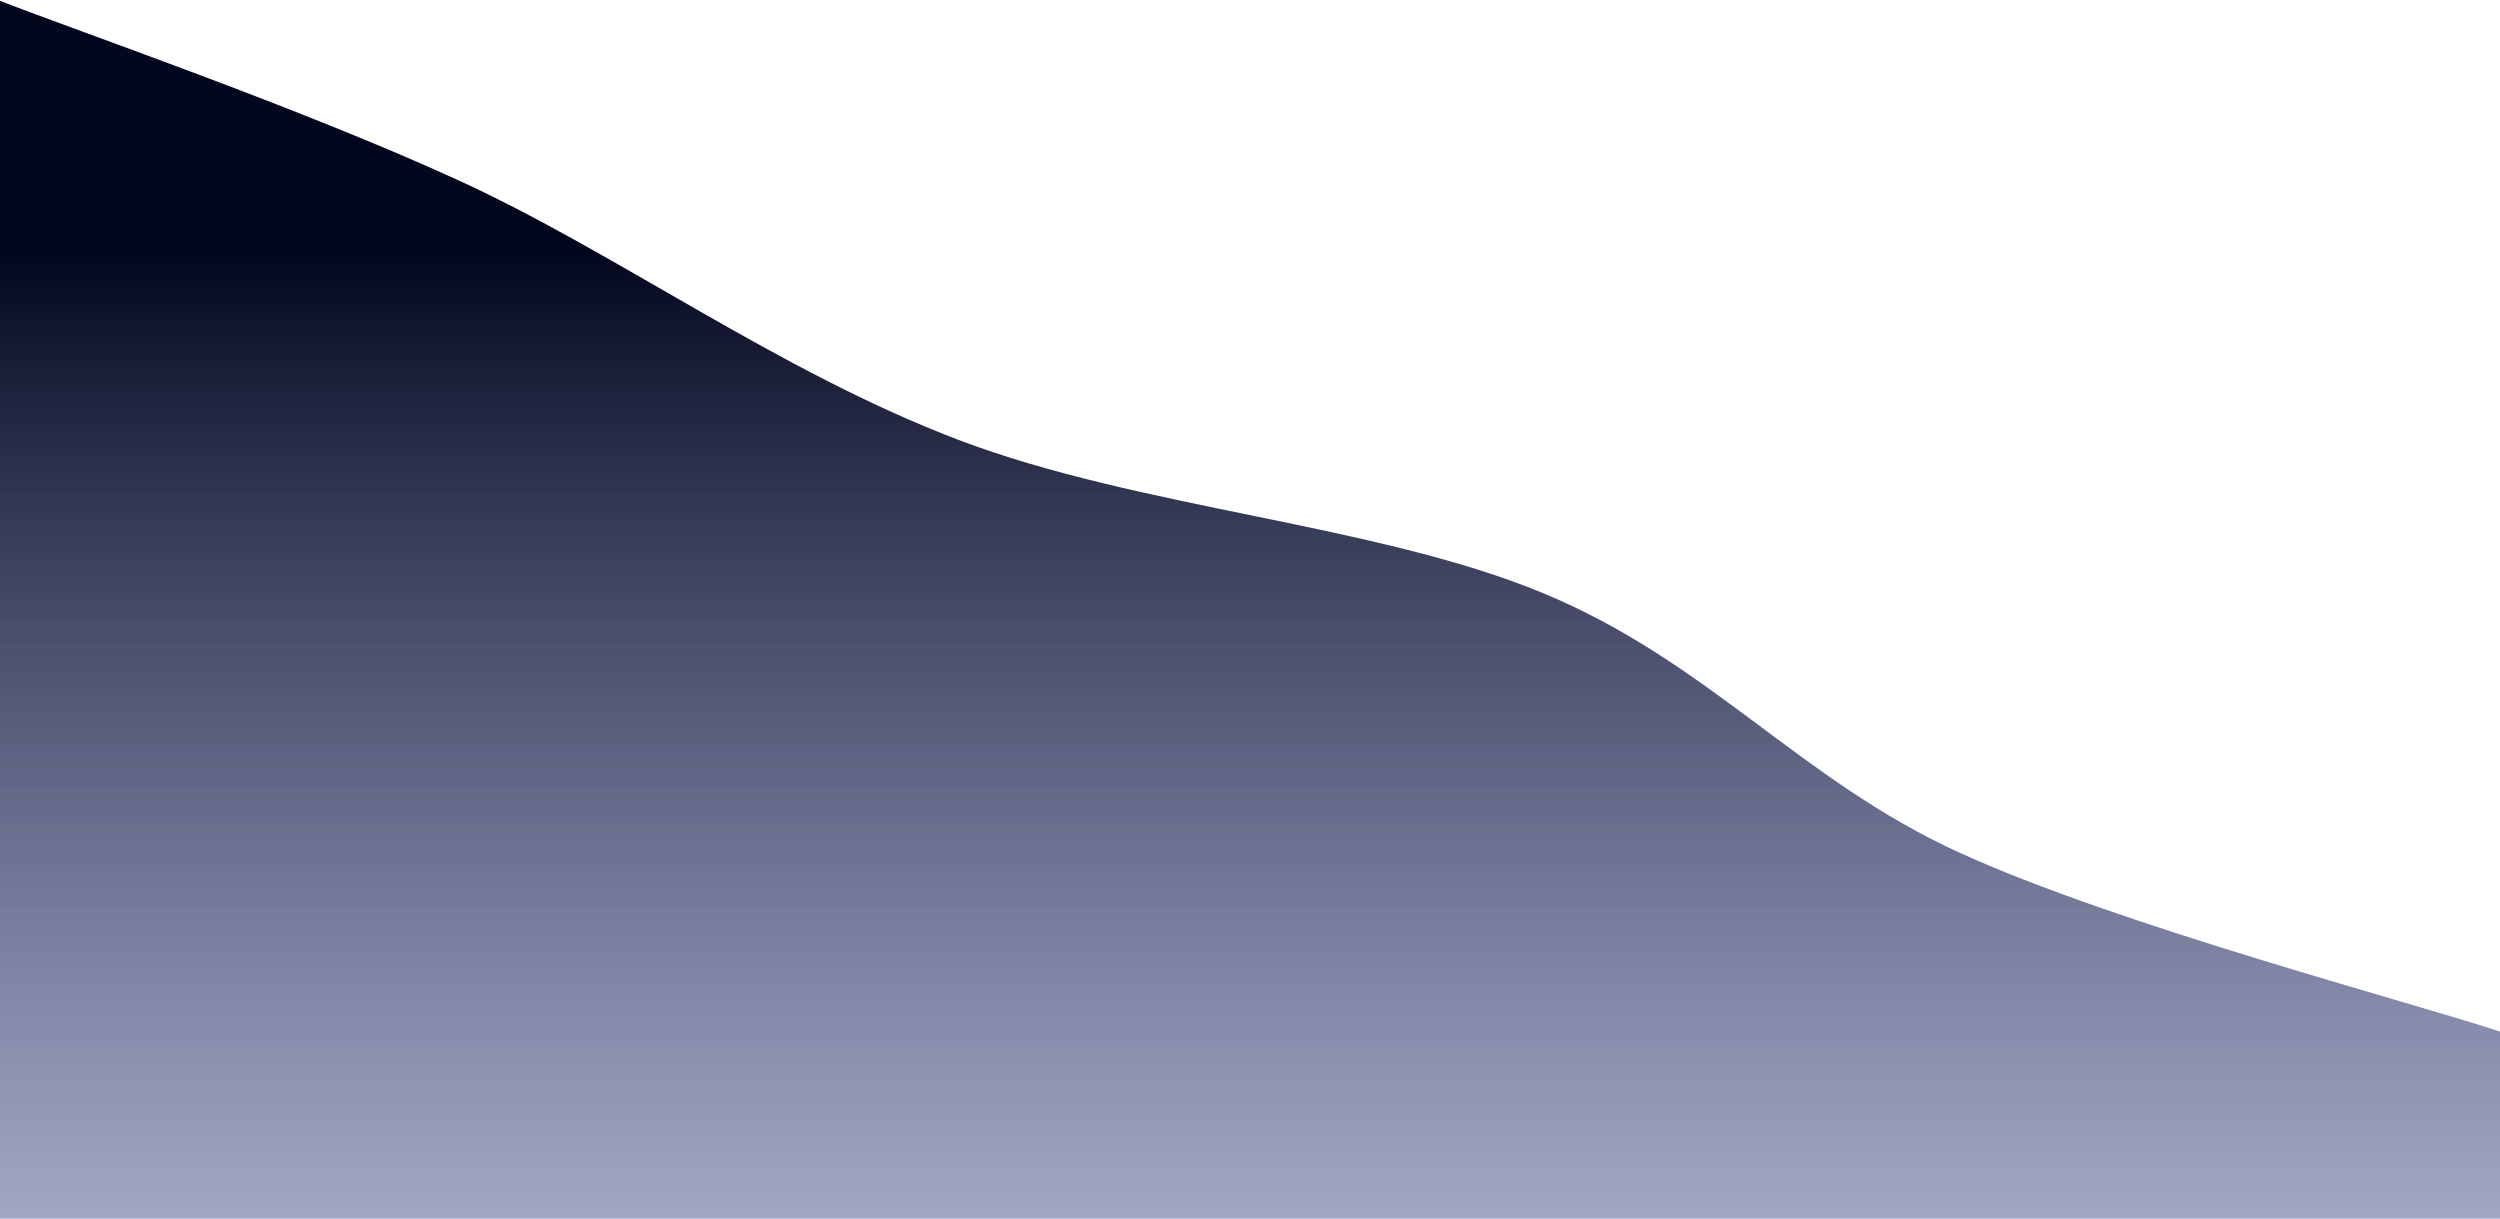 <svg width="1602" height="781" viewBox="0 0 1602 781" fill="none" xmlns="http://www.w3.org/2000/svg">
<g filter="url(#filter0_n_151_1186)">
<path d="M0 0.523C48.95 19.687 191.35 68.621 293.7 115.508C396.05 162.394 498.4 237.809 614.1 281.843C729.8 325.876 881.1 335.677 987.9 379.711C1094.7 423.745 1152.55 499.159 1254.9 546.046C1357.25 592.932 1544.15 641.866 1602 661.031V781H0V0.523Z" fill="url(#paint0_linear_151_1186)"/>
</g>
<defs>
<filter id="filter0_n_151_1186" x="0" y="0.523" width="1602" height="780.477" filterUnits="userSpaceOnUse" color-interpolation-filters="sRGB">
<feFlood flood-opacity="0" result="BackgroundImageFix"/>
<feBlend mode="normal" in="SourceGraphic" in2="BackgroundImageFix" result="shape"/>
<feTurbulence type="fractalNoise" baseFrequency="2 2" stitchTiles="stitch" numOctaves="3" result="noise" seed="3851" />
<feColorMatrix in="noise" type="luminanceToAlpha" result="alphaNoise" />
<feComponentTransfer in="alphaNoise" result="coloredNoise1">
<feFuncA type="discrete" tableValues="1 1 1 1 1 1 1 1 1 1 1 1 1 1 1 1 1 1 1 1 1 1 1 1 1 1 1 1 1 1 1 1 1 1 1 1 1 1 1 1 1 1 1 1 1 1 1 1 1 1 1 0 0 0 0 0 0 0 0 0 0 0 0 0 0 0 0 0 0 0 0 0 0 0 0 0 0 0 0 0 0 0 0 0 0 0 0 0 0 0 0 0 0 0 0 0 0 0 0 0 "/>
</feComponentTransfer>
<feComposite operator="in" in2="shape" in="coloredNoise1" result="noise1Clipped" />
<feFlood flood-color="rgba(67, 67, 67, 0.25)" result="color1Flood" />
<feComposite operator="in" in2="noise1Clipped" in="color1Flood" result="color1" />
<feMerge result="effect1_noise_151_1186">
<feMergeNode in="shape" />
<feMergeNode in="color1" />
</feMerge>
</filter>
<linearGradient id="paint0_linear_151_1186" x1="801" y1="0.523" x2="801" y2="781" gradientUnits="userSpaceOnUse">
<stop offset="0.207" stop-color="#03071D"/>
<stop offset="1" stop-color="#464E8B" stop-opacity="0.5"/>
</linearGradient>
</defs>
</svg>
